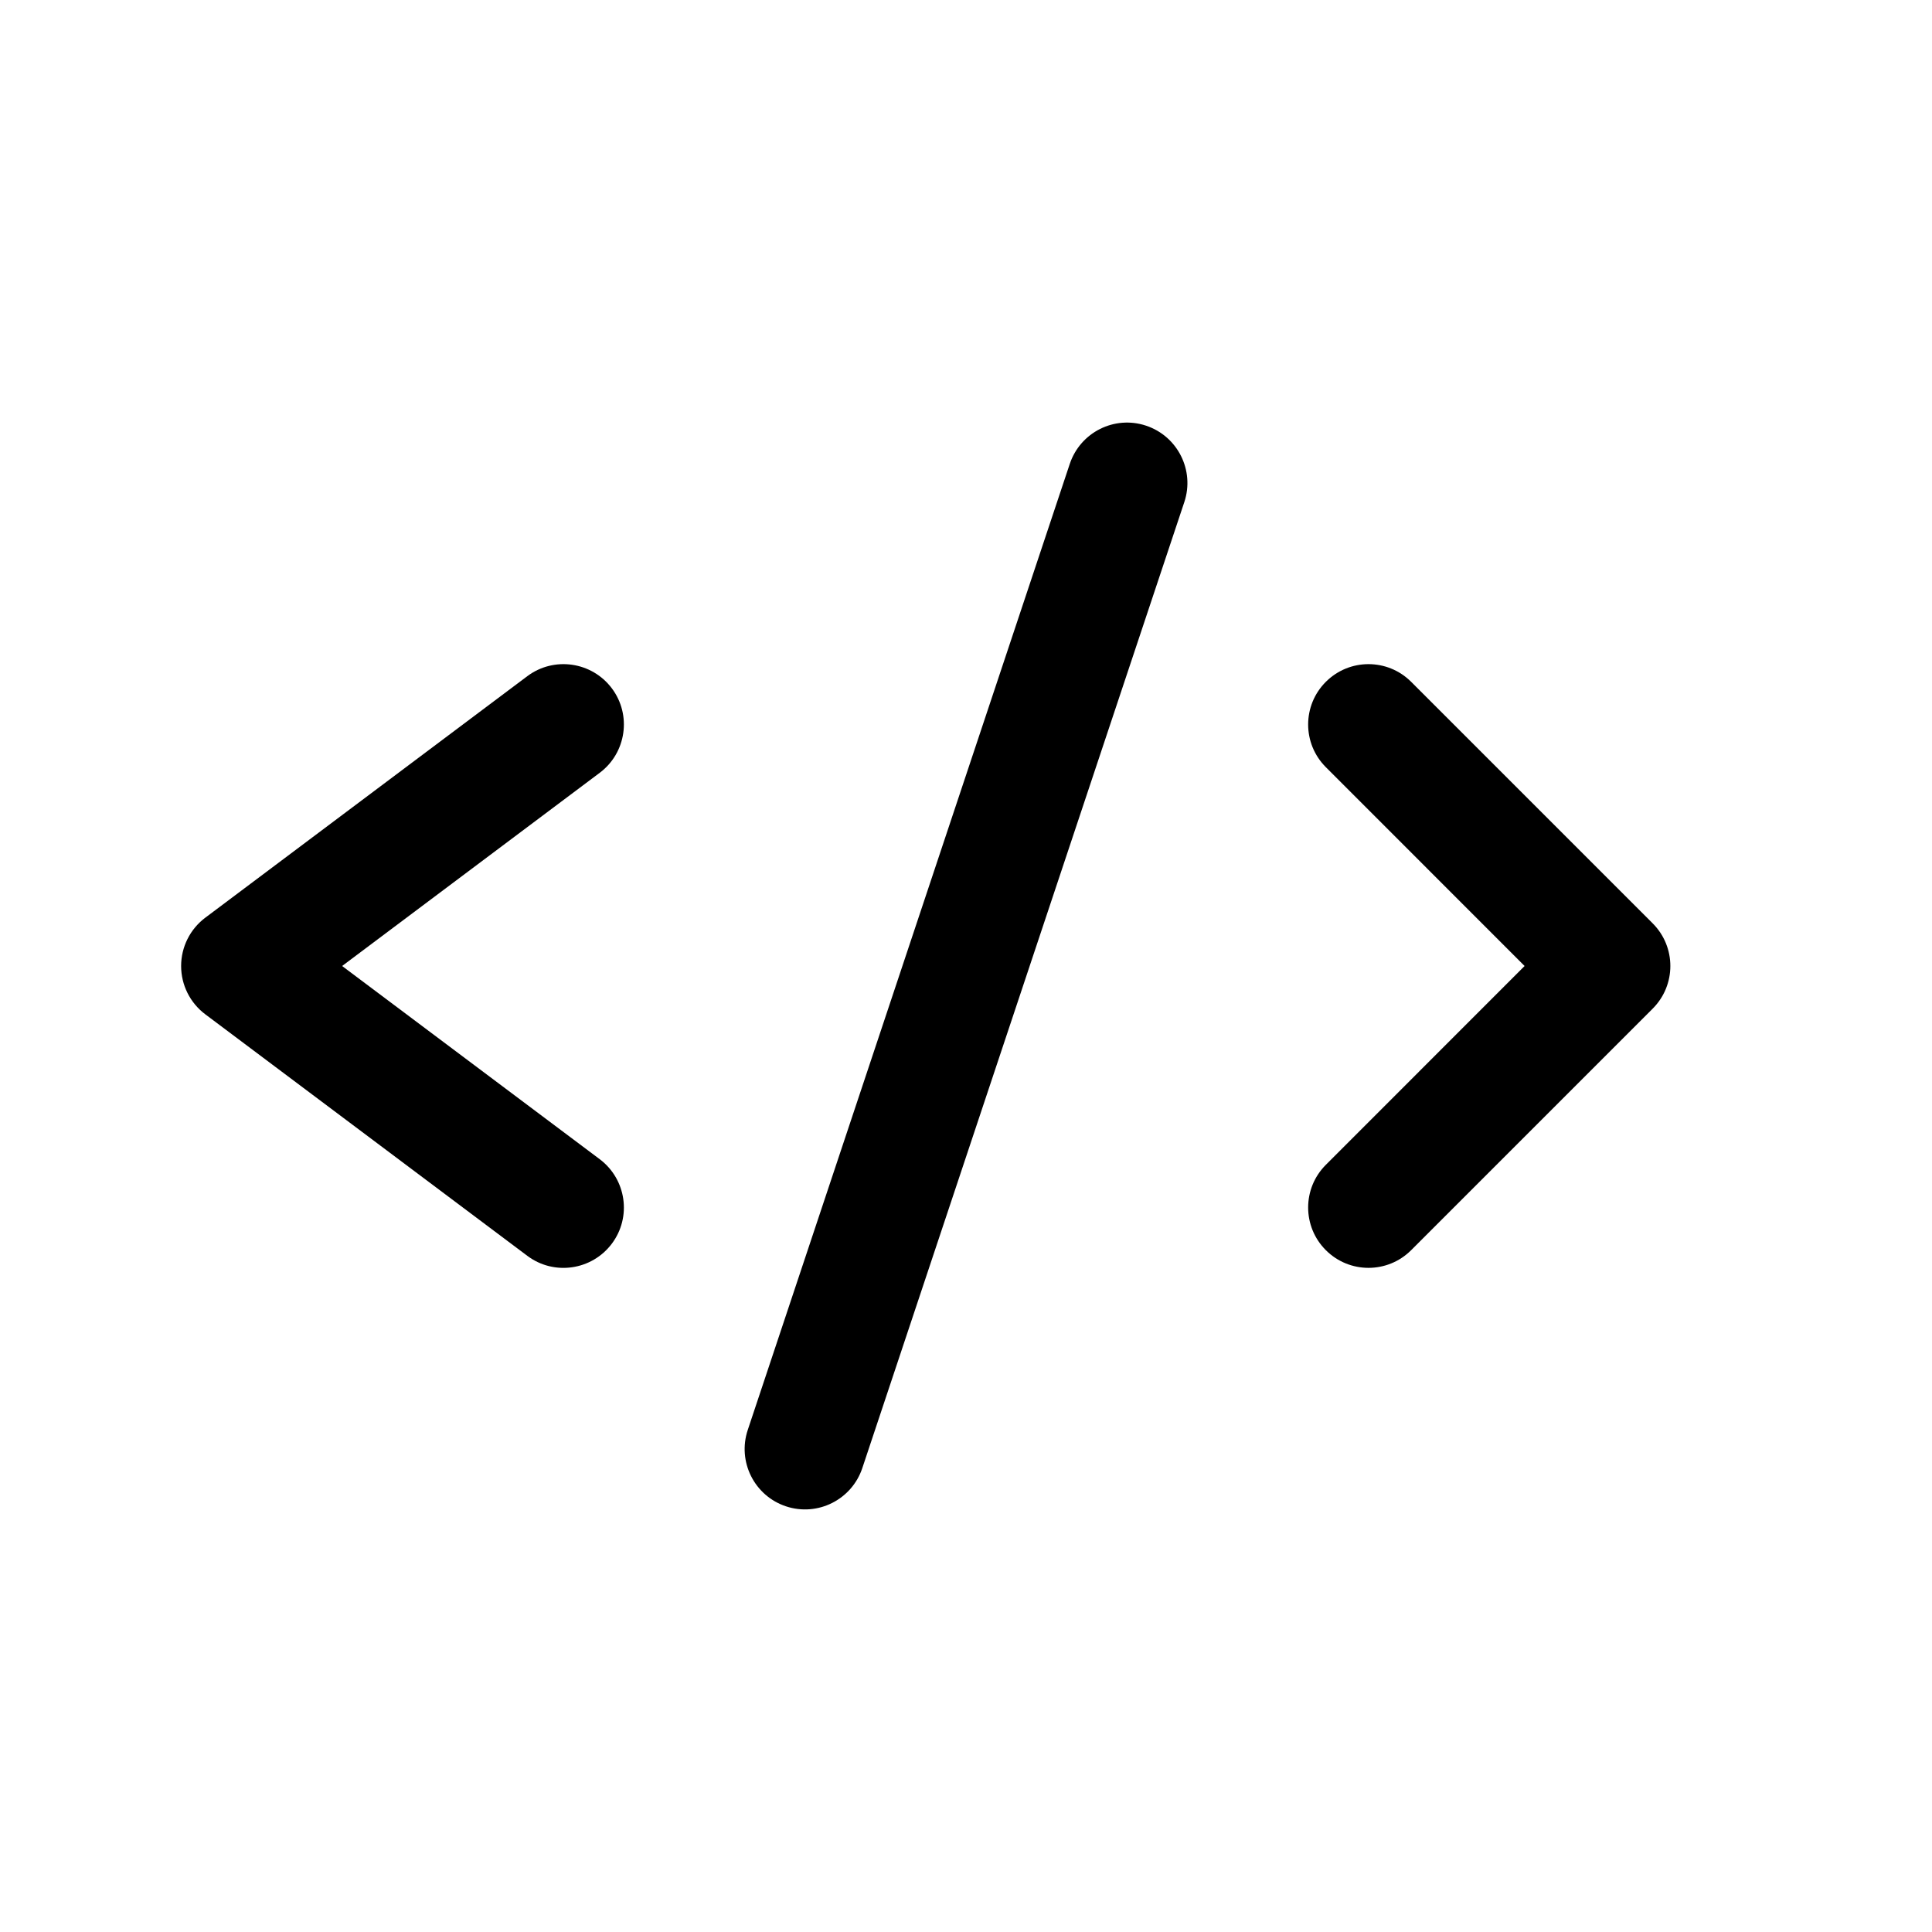 <svg width="24" height="24" viewBox="0 0 24 24" fill="none" xmlns="http://www.w3.org/2000/svg">
<path fill-rule="evenodd" clip-rule="evenodd" d="M7.6 8.55C7.849 8.881 7.781 9.352 7.45 9.6L4.25 12L7.45 14.4C7.781 14.649 7.849 15.119 7.6 15.45C7.351 15.781 6.881 15.849 6.55 15.6L2.55 12.6C2.361 12.458 2.25 12.236 2.25 12C2.25 11.764 2.361 11.542 2.55 11.4L6.55 8.4C6.881 8.152 7.351 8.219 7.6 8.55Z" fill="black"/>
<path fill-rule="evenodd" clip-rule="evenodd" d="M16.47 8.47C16.763 8.177 17.237 8.177 17.53 8.47L20.53 11.47C20.823 11.763 20.823 12.237 20.53 12.53L17.53 15.53C17.237 15.823 16.763 15.823 16.47 15.53C16.177 15.237 16.177 14.763 16.47 14.47L18.939 12L16.47 9.53C16.177 9.237 16.177 8.763 16.47 8.47Z" fill="black"/>
<path fill-rule="evenodd" clip-rule="evenodd" d="M14.237 5.288C14.63 5.419 14.843 5.844 14.712 6.237L10.712 18.237C10.581 18.63 10.156 18.843 9.763 18.712C9.37 18.581 9.158 18.156 9.289 17.763L13.289 5.763C13.42 5.37 13.844 5.157 14.237 5.288Z" fill="black"/>
</svg>
